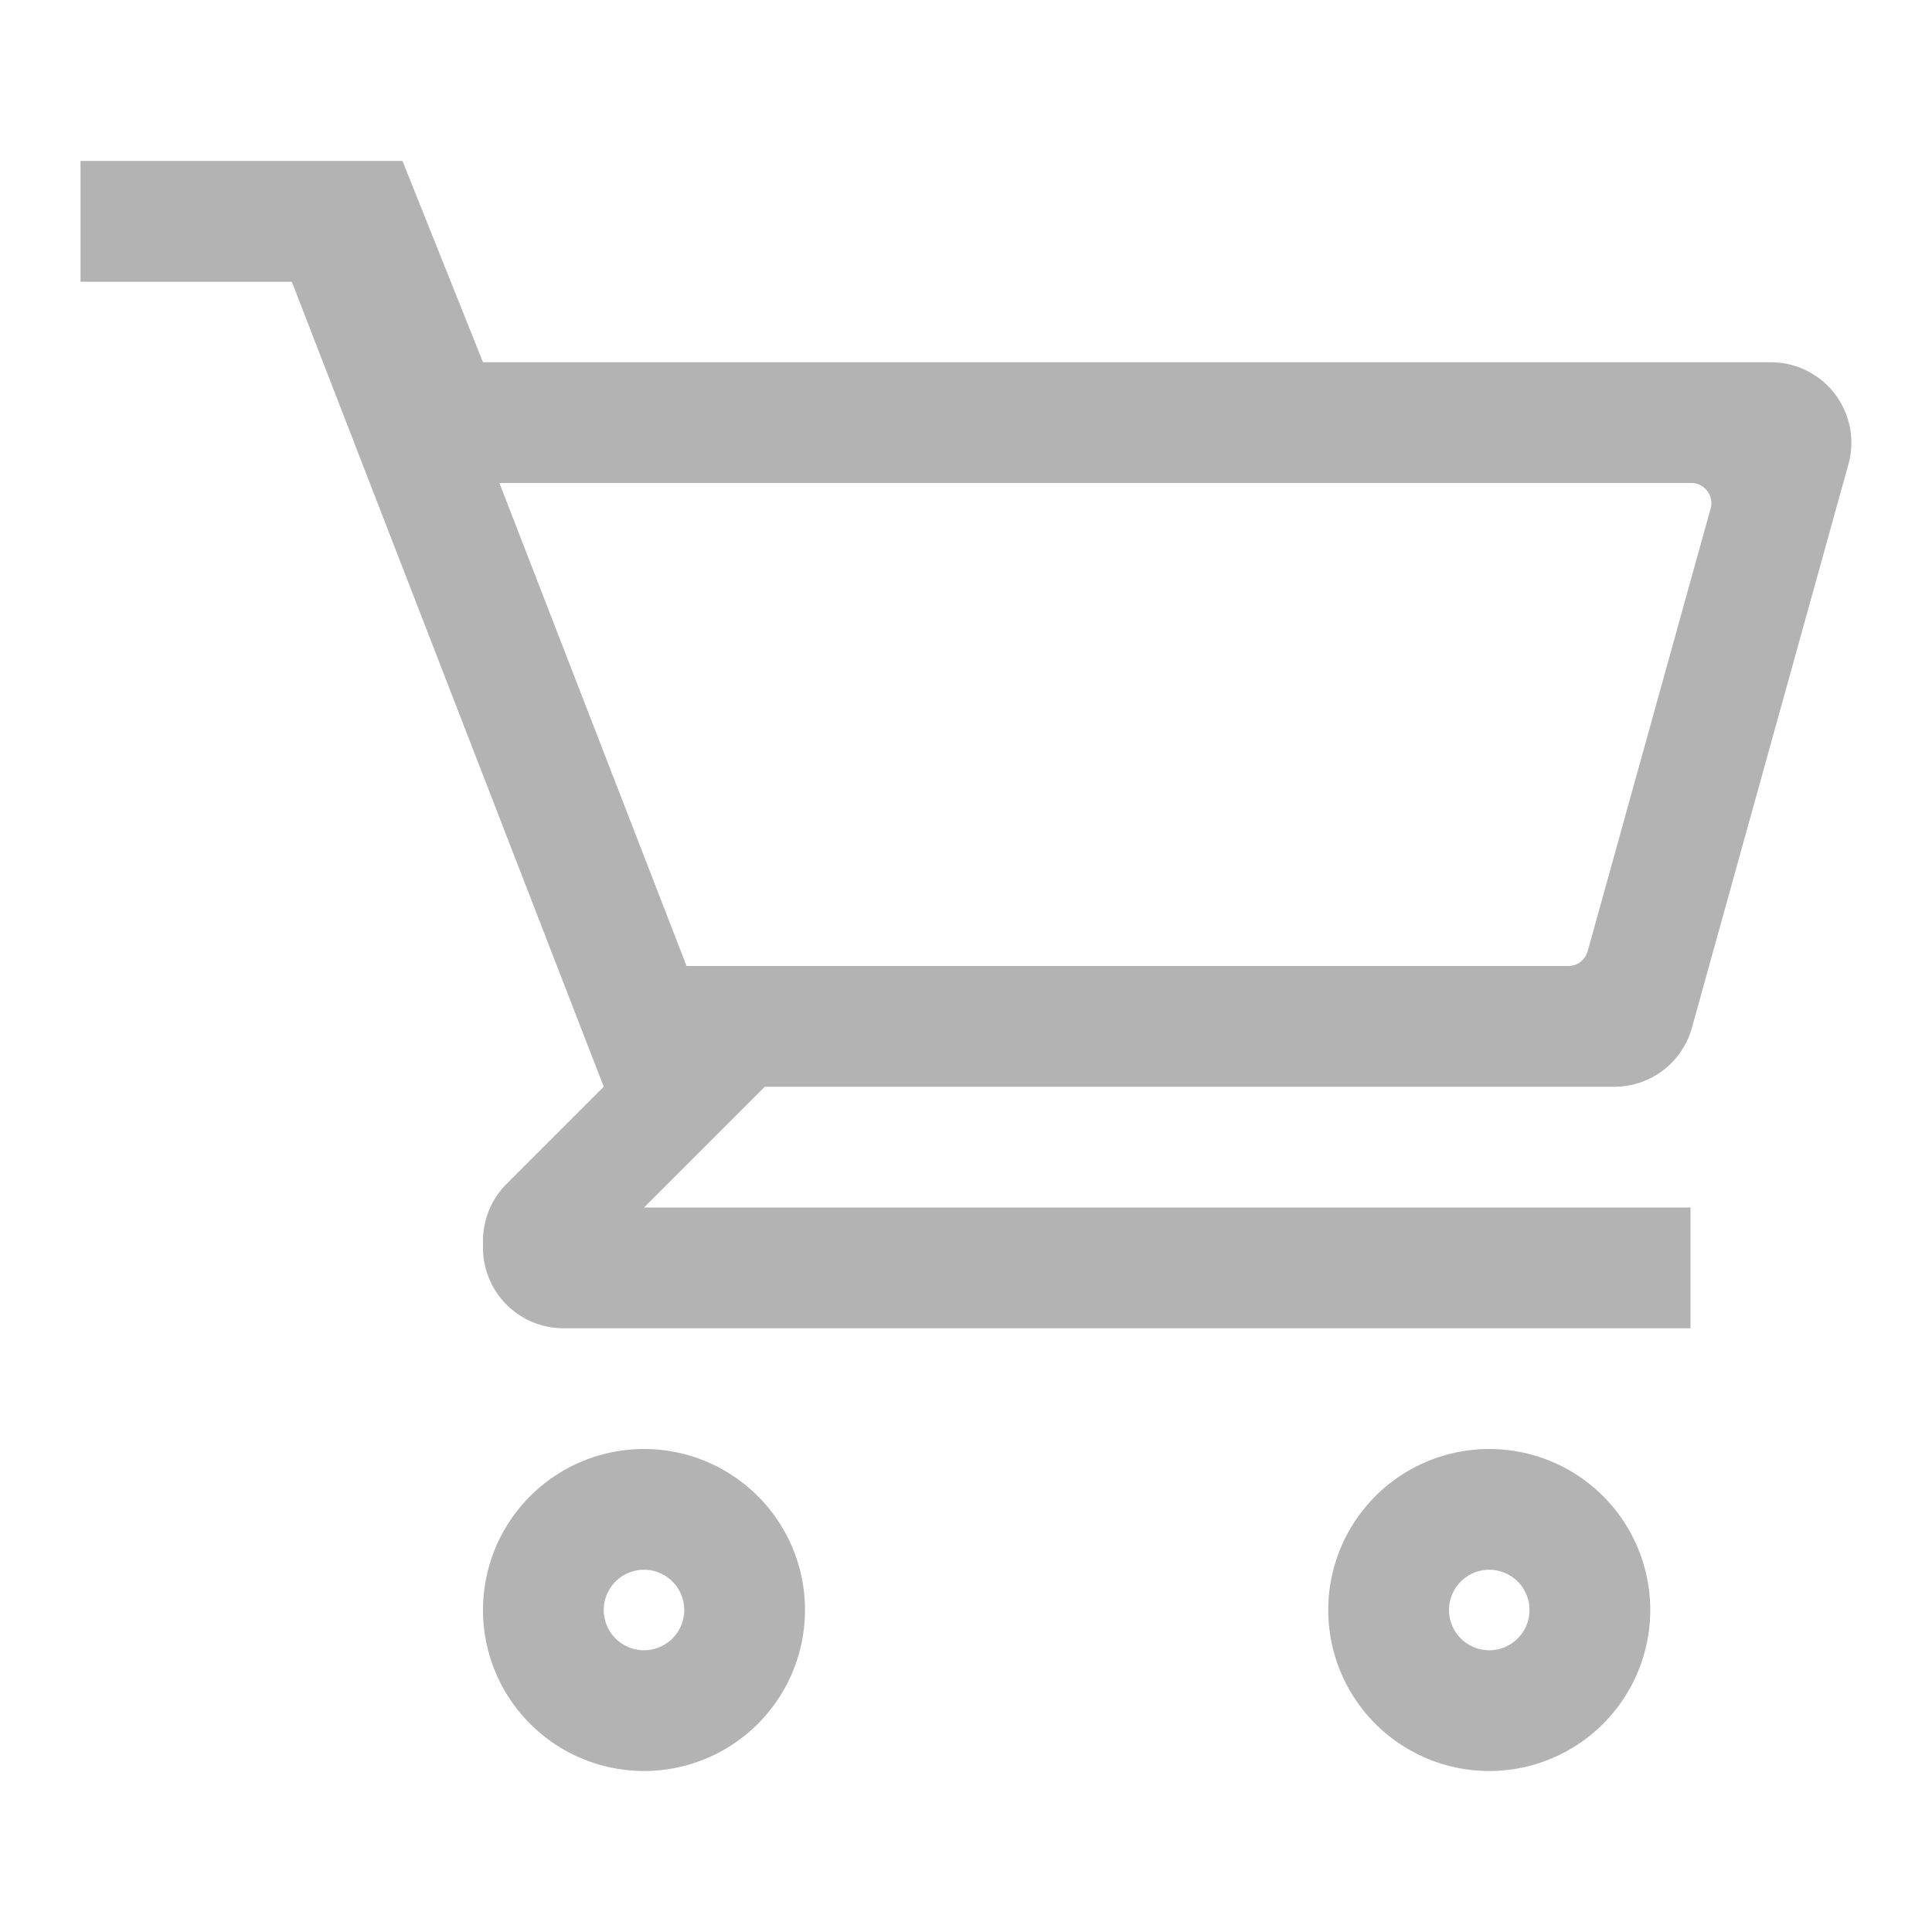 <svg xmlns="http://www.w3.org/2000/svg" viewBox="0 0 384 384"><defs><style>.cls-1{isolation:isolate;}.cls-2{mix-blend-mode:multiply;}.cls-3{fill:#b3b3b3;}</style></defs><title>carro</title><g class="cls-1"><g id="Elementos"><g id="carro"><g class="cls-2"><path class="cls-3" d="M128,288a32,32,0,1,0,32,32A32,32,0,0,0,128,288Zm0,40a8,8,0,1,1,8-8A8,8,0,0,1,128,328Z"/></g><g class="cls-2"><path class="cls-3" d="M296,288a32,32,0,1,0,32,32A32,32,0,0,0,296,288Zm0,40a8,8,0,1,1,8-8A8,8,0,0,1,296,328Z"/></g><g class="cls-2"><path class="cls-3" d="M352,72H96L80,32H16V56H58l62,160-19.31,19.31A16,16,0,0,0,96,246.63V248a16,16,0,0,0,16,16H336V240H128l24-24H320.86a16,16,0,0,0,15.42-11.72l31.11-112A16,16,0,0,0,352,72ZM340,101.07l-24.44,88a4,4,0,0,1-3.85,2.93H136.46L99.26,96H336.18A4,4,0,0,1,340,101.07Z"/></g></g></g></g></svg>